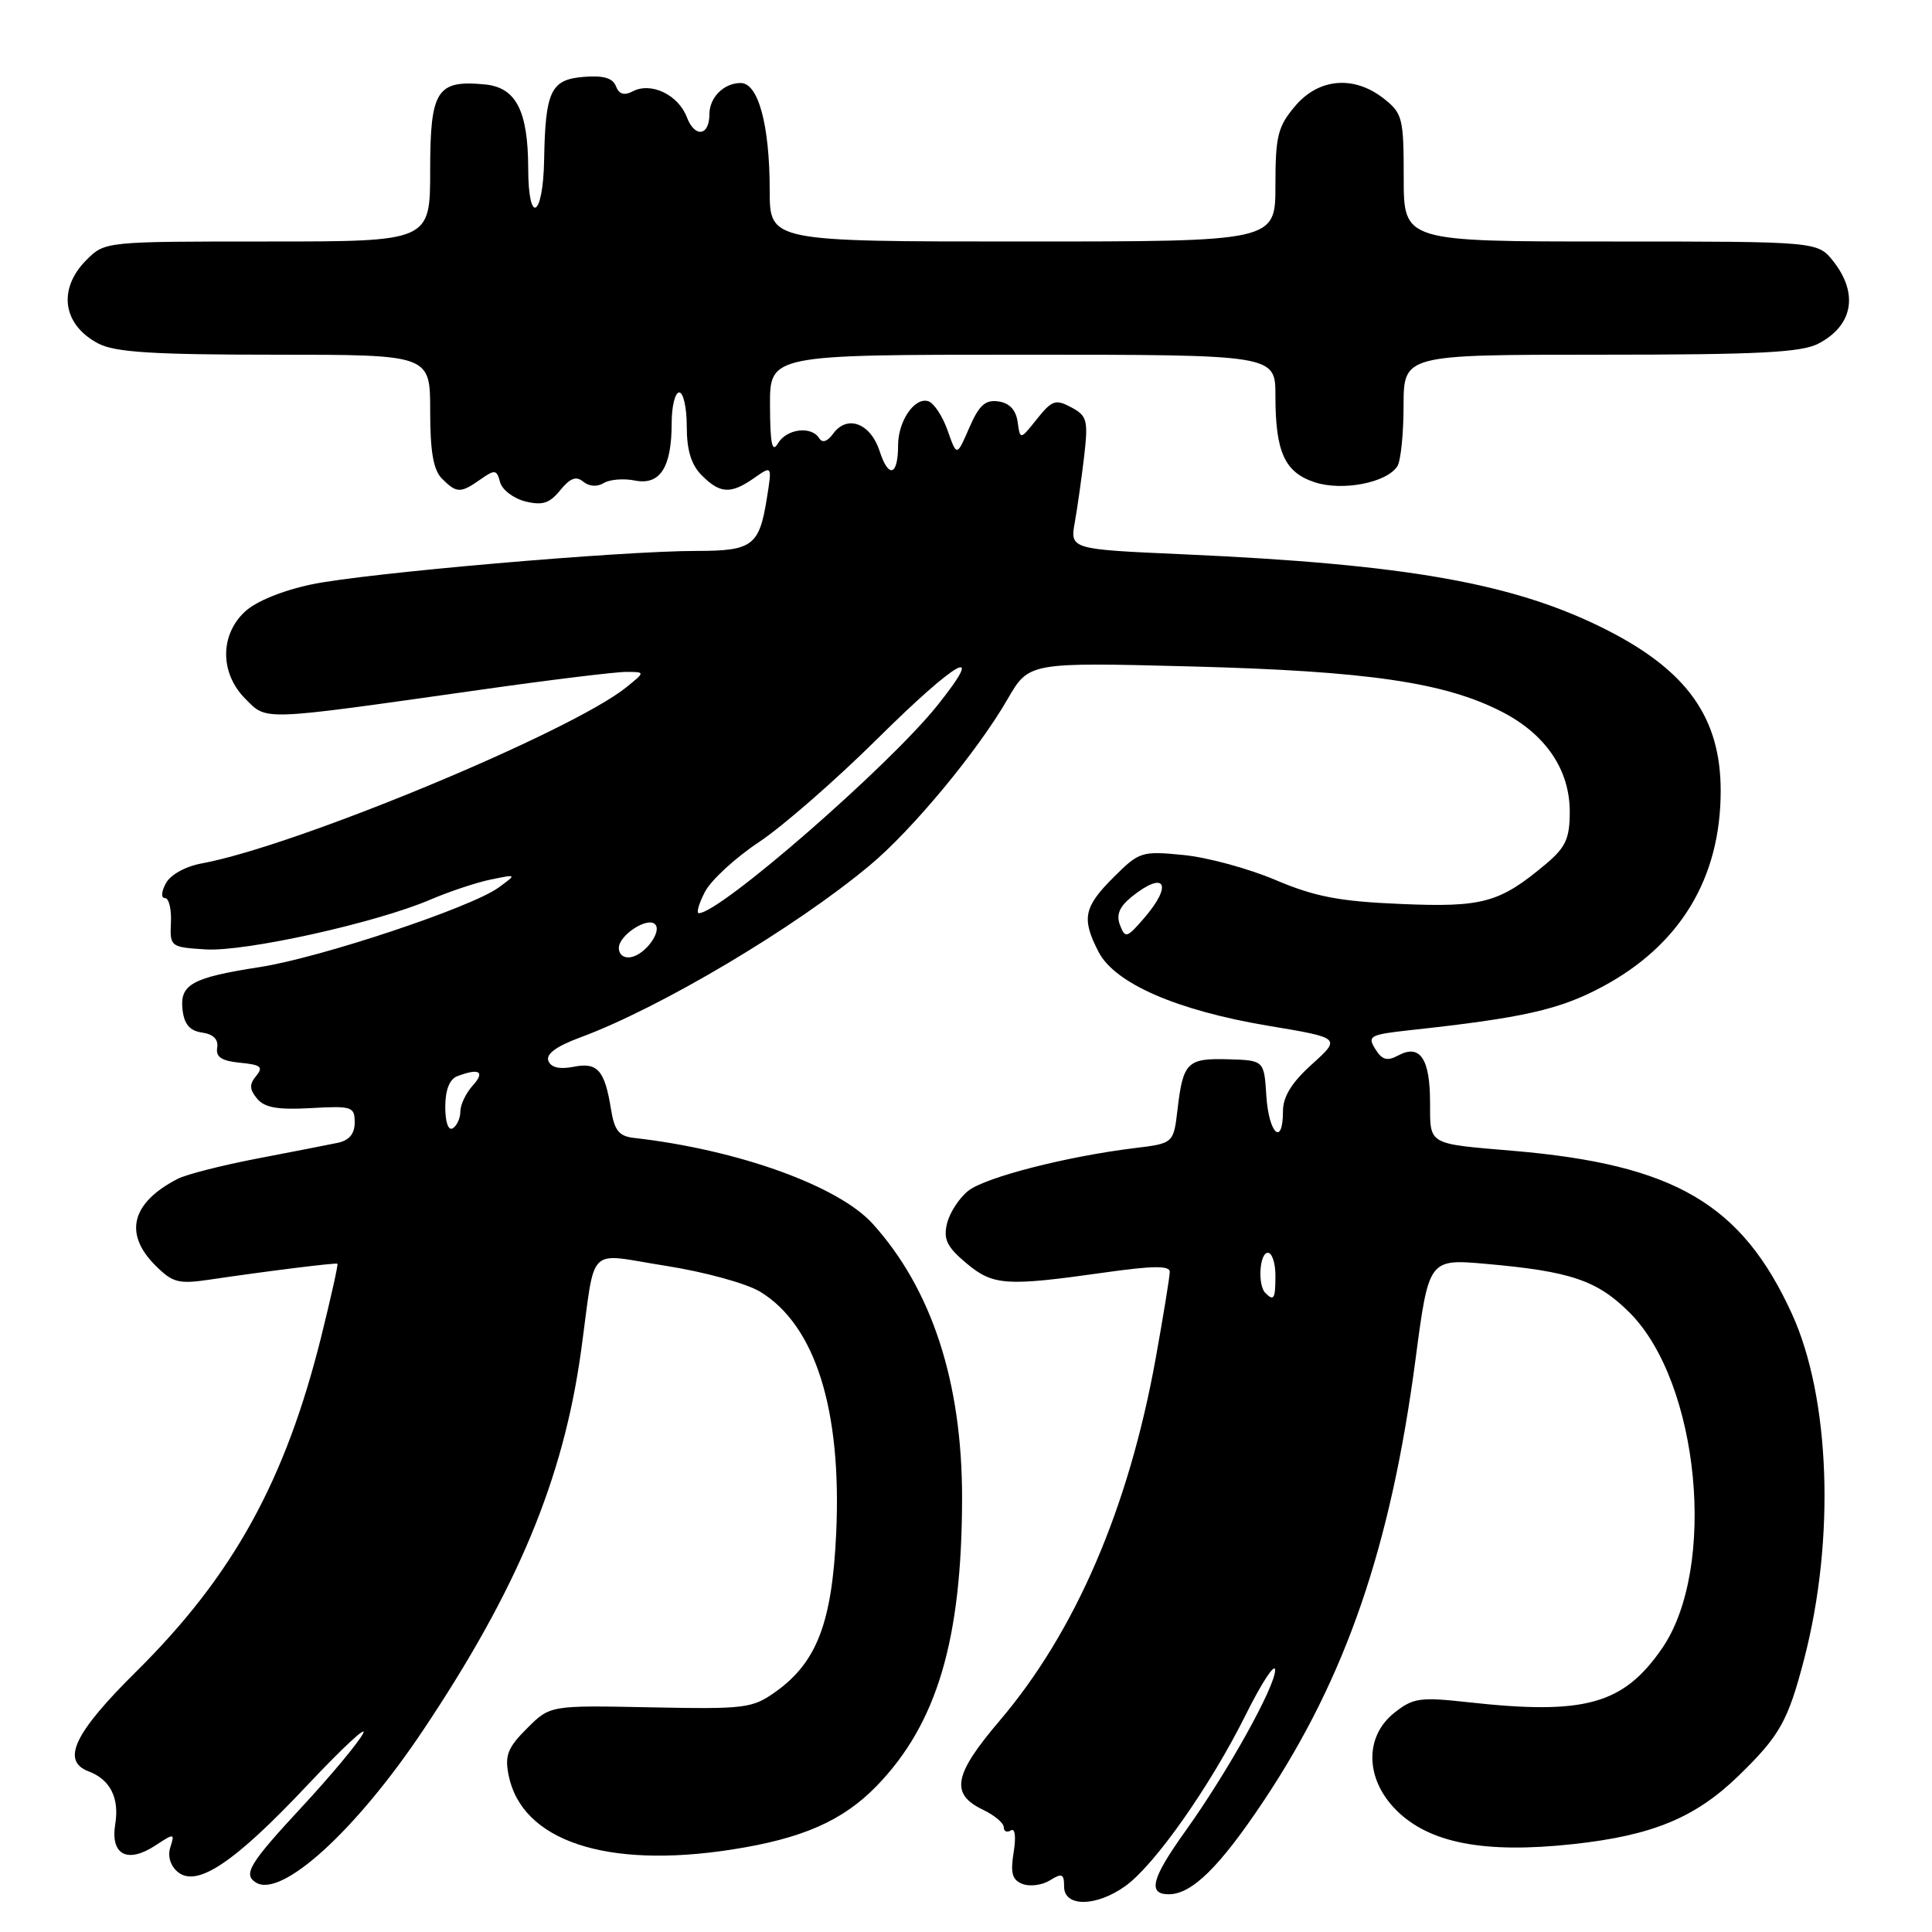 <?xml version="1.0" encoding="UTF-8" standalone="no"?>
<!DOCTYPE svg PUBLIC "-//W3C//DTD SVG 1.1//EN" "http://www.w3.org/Graphics/SVG/1.1/DTD/svg11.dtd" >
<svg xmlns="http://www.w3.org/2000/svg" xmlns:xlink="http://www.w3.org/1999/xlink" version="1.1" viewBox="0 0 256 256">
 <g >
 <path fill="currentColor"
d=" M 149.09 249.93 C 152.98 247.17 160.37 236.66 165.07 227.21 C 167.18 222.97 168.93 220.30 168.96 221.28 C 169.01 223.42 162.63 234.88 157.03 242.69 C 152.59 248.90 152.04 251.00 154.87 251.00 C 157.94 251.00 161.63 247.36 167.51 238.53 C 178.35 222.24 184.29 204.93 187.56 180.15 C 189.32 166.80 189.32 166.80 196.91 167.47 C 208.13 168.46 211.66 169.66 215.93 173.93 C 225.20 183.20 227.56 207.82 220.21 218.45 C 215.08 225.86 209.99 227.27 194.50 225.55 C 188.16 224.85 187.24 224.98 184.75 226.96 C 180.78 230.11 180.89 235.74 185.01 239.85 C 189.38 244.23 196.68 245.63 208.40 244.36 C 218.94 243.22 224.64 240.87 230.39 235.28 C 235.85 229.97 236.92 228.06 239.07 219.79 C 243.19 203.92 242.52 185.20 237.43 174.07 C 230.77 159.51 221.87 154.31 200.50 152.49 C 189.08 151.52 189.50 151.77 189.49 146.08 C 189.49 140.29 188.16 138.31 185.30 139.84 C 183.81 140.64 183.14 140.46 182.23 139.00 C 181.16 137.28 181.52 137.09 186.78 136.51 C 201.79 134.88 206.60 133.80 212.26 130.78 C 222.62 125.26 228.00 116.37 228.00 104.79 C 228.00 95.11 223.56 88.87 212.83 83.43 C 200.69 77.29 186.48 74.76 156.64 73.44 C 141.77 72.78 141.77 72.78 142.43 69.14 C 142.78 67.14 143.34 63.18 143.67 60.35 C 144.20 55.69 144.04 55.09 141.94 53.97 C 139.88 52.86 139.39 53.03 137.40 55.52 C 135.18 58.31 135.18 58.31 134.84 55.90 C 134.62 54.32 133.75 53.39 132.29 53.19 C 130.56 52.94 129.73 53.69 128.43 56.69 C 126.78 60.50 126.78 60.50 125.57 57.06 C 124.91 55.17 123.76 53.42 123.02 53.17 C 121.20 52.57 119.00 55.78 119.00 59.02 C 119.00 63.05 117.74 63.44 116.56 59.79 C 115.36 56.08 112.27 54.91 110.41 57.45 C 109.63 58.52 108.96 58.74 108.54 58.06 C 107.51 56.40 104.21 56.82 103.08 58.75 C 102.31 60.07 102.05 58.82 102.03 53.75 C 102.00 47.00 102.00 47.00 135.50 47.00 C 169.00 47.00 169.00 47.00 169.00 52.43 C 169.00 59.90 170.22 62.59 174.20 63.90 C 177.87 65.11 183.77 63.97 185.16 61.77 C 185.61 61.07 185.98 57.46 185.98 53.75 C 186.00 47.00 186.00 47.00 212.05 47.00 C 232.96 47.00 238.66 46.71 240.93 45.54 C 245.52 43.16 246.30 38.92 242.93 34.63 C 240.85 32.00 240.85 32.00 213.43 32.00 C 186.00 32.00 186.00 32.00 186.00 23.57 C 186.00 15.66 185.84 15.02 183.37 13.07 C 179.40 9.95 174.73 10.35 171.59 14.08 C 169.31 16.78 169.00 18.05 169.00 24.58 C 169.00 32.00 169.00 32.00 135.50 32.00 C 102.00 32.00 102.00 32.00 101.99 25.25 C 101.99 16.57 100.48 11.00 98.15 11.00 C 95.91 11.00 94.00 12.91 94.00 15.14 C 94.00 18.04 92.06 18.29 91.01 15.53 C 89.88 12.56 86.27 10.83 83.85 12.10 C 82.70 12.70 82.02 12.49 81.61 11.42 C 81.19 10.33 79.93 9.97 77.30 10.19 C 72.98 10.55 72.26 12.07 72.10 21.19 C 71.96 28.88 70.00 29.92 69.99 22.31 C 69.97 14.68 68.38 11.59 64.27 11.19 C 57.88 10.57 57.00 11.94 57.00 22.54 C 57.00 32.00 57.00 32.00 35.45 32.00 C 13.91 32.00 13.91 32.00 11.45 34.45 C 7.60 38.31 8.30 43.07 13.07 45.54 C 15.29 46.68 20.37 47.00 36.45 47.00 C 57.00 47.00 57.00 47.00 57.00 54.43 C 57.00 59.85 57.42 62.28 58.57 63.43 C 60.51 65.37 61.02 65.38 63.67 63.52 C 65.58 62.18 65.82 62.22 66.26 63.88 C 66.52 64.89 68.03 66.04 69.60 66.44 C 71.87 67.00 72.82 66.70 74.23 64.96 C 75.55 63.34 76.35 63.04 77.29 63.83 C 78.06 64.46 79.13 64.54 79.99 64.01 C 80.77 63.53 82.62 63.37 84.11 63.67 C 87.46 64.34 89.00 61.94 89.00 56.07 C 89.00 53.83 89.45 52.00 90.00 52.00 C 90.55 52.00 91.00 54.03 91.00 56.50 C 91.00 59.67 91.59 61.59 93.00 63.00 C 95.43 65.43 96.84 65.50 99.93 63.34 C 102.31 61.67 102.31 61.67 101.61 66.04 C 100.61 72.32 99.70 73.00 92.31 73.00 C 82.23 73.00 48.45 75.94 41.31 77.43 C 37.41 78.25 33.89 79.69 32.43 81.07 C 29.11 84.18 29.15 89.24 32.52 92.61 C 35.42 95.51 34.34 95.55 63.50 91.42 C 72.85 90.09 81.62 89.02 83.00 89.03 C 85.50 89.04 85.50 89.04 83.00 91.06 C 75.64 96.99 39.20 112.11 26.76 114.40 C 24.58 114.80 22.59 115.90 21.98 117.04 C 21.37 118.17 21.32 119.00 21.86 119.00 C 22.38 119.00 22.73 120.46 22.65 122.25 C 22.50 125.44 22.59 125.51 27.23 125.80 C 32.45 126.14 49.87 122.28 57.04 119.20 C 59.54 118.13 63.14 116.93 65.04 116.54 C 68.50 115.83 68.50 115.83 66.06 117.61 C 62.44 120.24 42.54 126.87 34.50 128.13 C 25.41 129.54 23.80 130.43 24.19 133.82 C 24.41 135.73 25.15 136.59 26.78 136.82 C 28.26 137.03 28.96 137.73 28.78 138.82 C 28.57 140.06 29.36 140.58 31.82 140.82 C 34.56 141.08 34.93 141.38 33.94 142.57 C 33.02 143.68 33.05 144.35 34.07 145.58 C 35.05 146.77 36.81 147.08 41.19 146.83 C 46.64 146.52 47.00 146.64 47.00 148.73 C 47.00 150.24 46.27 151.11 44.75 151.43 C 43.51 151.69 38.70 152.63 34.05 153.52 C 29.41 154.41 24.68 155.62 23.55 156.20 C 17.42 159.36 16.36 163.45 20.58 167.67 C 22.88 169.97 23.65 170.17 27.83 169.55 C 35.45 168.42 44.48 167.30 44.71 167.45 C 44.83 167.53 43.87 171.85 42.58 177.05 C 37.82 196.21 30.88 208.79 18.06 221.48 C 9.83 229.62 8.06 233.33 11.75 234.72 C 14.60 235.79 15.84 238.24 15.27 241.71 C 14.61 245.78 16.87 246.97 20.60 244.53 C 23.09 242.89 23.17 242.90 22.57 244.77 C 22.19 245.96 22.58 247.23 23.55 248.04 C 26.09 250.15 31.07 246.81 40.75 236.52 C 45.42 231.56 48.73 228.49 48.11 229.70 C 47.49 230.91 43.84 235.29 39.99 239.44 C 33.03 246.94 32.17 248.37 33.92 249.45 C 37.31 251.54 47.19 242.54 56.06 229.27 C 68.60 210.52 74.65 195.99 77.00 178.97 C 78.98 164.61 77.54 166.06 88.23 167.73 C 93.42 168.55 98.93 170.06 100.76 171.18 C 108.04 175.64 111.55 186.80 110.80 203.15 C 110.26 214.98 108.24 220.27 102.77 224.17 C 99.68 226.37 98.76 226.48 86.20 226.23 C 72.89 225.96 72.89 225.96 69.83 229.02 C 67.27 231.57 66.87 232.60 67.39 235.22 C 69.14 243.93 80.33 247.66 96.94 245.08 C 106.30 243.63 111.67 241.27 116.15 236.66 C 124.16 228.41 127.46 217.28 127.48 198.50 C 127.49 183.14 123.47 170.82 115.63 162.15 C 111.08 157.13 97.78 152.34 84.01 150.78 C 82.02 150.56 81.41 149.80 80.96 146.97 C 80.12 141.78 79.17 140.72 75.97 141.36 C 74.13 141.72 73.00 141.45 72.66 140.56 C 72.32 139.67 73.72 138.64 76.82 137.49 C 87.44 133.58 105.41 122.90 115.30 114.62 C 120.94 109.90 129.55 99.51 133.52 92.62 C 136.34 87.75 136.34 87.75 157.92 88.31 C 181.20 88.92 191.44 90.42 199.00 94.31 C 204.81 97.29 208.00 101.99 208.00 107.56 C 208.00 111.10 207.47 112.26 204.88 114.45 C 198.72 119.63 196.49 120.25 185.59 119.78 C 177.46 119.44 174.24 118.82 169.00 116.60 C 165.43 115.08 159.93 113.59 156.79 113.29 C 151.27 112.75 150.95 112.85 147.54 116.26 C 143.59 120.21 143.29 121.72 145.57 126.14 C 147.73 130.31 155.92 133.88 167.99 135.91 C 177.70 137.53 177.70 137.53 173.85 141.01 C 171.15 143.44 170.00 145.31 170.00 147.24 C 170.00 151.96 168.13 150.26 167.80 145.25 C 167.50 140.50 167.50 140.50 162.74 140.36 C 157.32 140.20 156.76 140.76 156.03 147.00 C 155.50 151.50 155.50 151.50 150.34 152.13 C 141.39 153.22 130.58 155.99 128.31 157.78 C 127.11 158.73 125.84 160.67 125.49 162.10 C 124.98 164.20 125.46 165.21 128.01 167.35 C 131.57 170.35 133.26 170.47 146.25 168.63 C 152.73 167.71 155.00 167.68 155.00 168.52 C 155.00 169.15 154.15 174.35 153.12 180.08 C 149.53 199.88 142.49 216.21 132.46 228.00 C 126.36 235.16 125.88 237.71 130.25 239.80 C 131.76 240.52 133.00 241.56 133.00 242.11 C 133.00 242.67 133.42 242.86 133.94 242.54 C 134.50 242.19 134.65 243.38 134.31 245.46 C 133.87 248.22 134.12 249.11 135.50 249.64 C 136.47 250.01 138.11 249.79 139.13 249.15 C 140.72 248.16 141.00 248.28 141.00 249.99 C 141.00 252.71 145.24 252.68 149.09 249.93 Z  M 167.67 171.33 C 166.62 170.29 166.89 166.00 168.00 166.00 C 168.55 166.00 169.00 167.35 169.00 169.00 C 169.00 172.11 168.80 172.46 167.67 171.33 Z  M 59.00 146.67 C 59.00 144.44 59.56 143.00 60.58 142.61 C 63.49 141.49 64.33 141.98 62.65 143.83 C 61.74 144.83 61.00 146.38 61.00 147.27 C 61.00 148.16 60.55 149.16 60.00 149.50 C 59.41 149.87 59.00 148.71 59.00 146.67 Z  M 82.00 125.61 C 82.00 123.93 85.79 121.45 86.80 122.47 C 87.74 123.40 85.53 126.45 83.64 126.82 C 82.69 127.01 82.00 126.50 82.00 125.61 Z  M 148.41 122.59 C 147.88 121.23 148.31 120.16 149.94 118.84 C 154.38 115.26 155.48 117.18 151.57 121.69 C 149.32 124.30 149.09 124.36 148.41 122.59 Z  M 93.40 118.19 C 94.20 116.64 97.41 113.68 100.54 111.60 C 103.67 109.53 110.75 103.35 116.27 97.88 C 126.87 87.38 130.86 85.17 124.16 93.53 C 117.66 101.62 95.40 121.00 92.60 121.00 C 92.24 121.00 92.60 119.74 93.40 118.19 Z "/>
</g>
</svg>